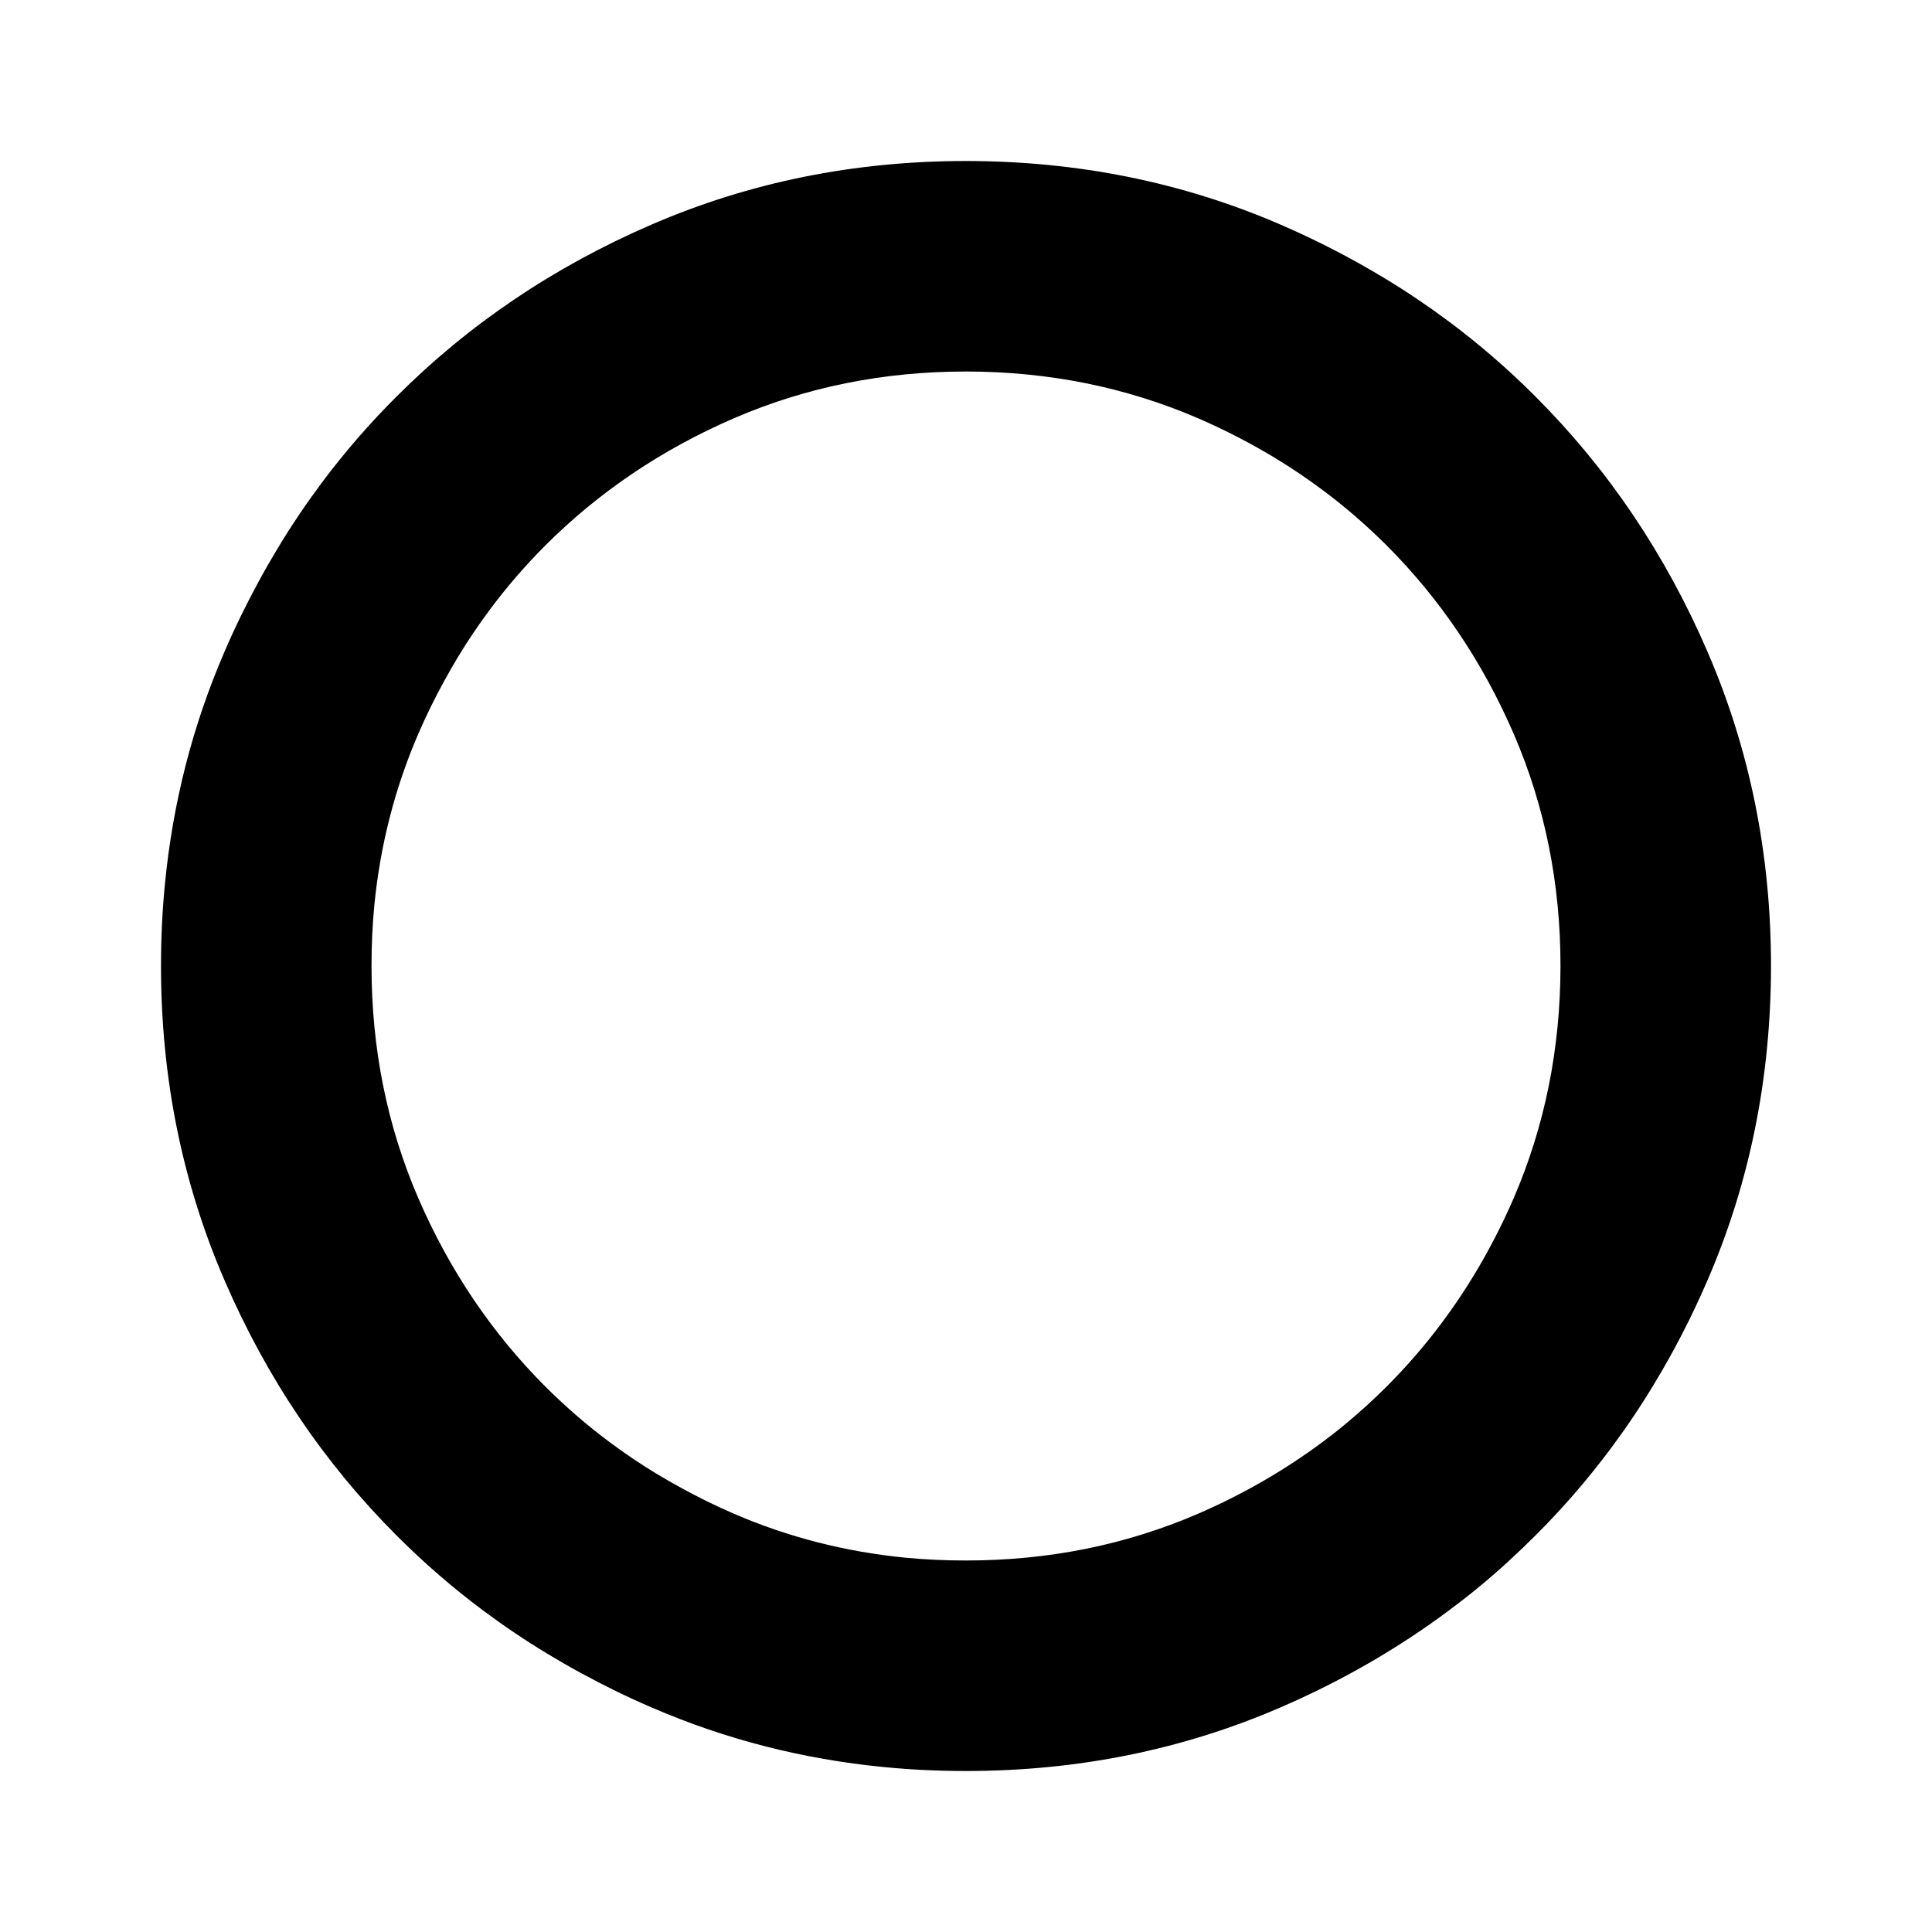 <?xml version="1.0" encoding="UTF-8" standalone="no"?>
<svg
   width="1em"
   height="1em"
   viewBox="0 0 24 24"
   version="1.1"
   id="svg1"
   sodipodi:docname="circle_0.svg"
   inkscape:version="1.3.2 (091e20ef0f, 2023-11-25)"
   xmlns:inkscape="http://www.inkscape.org/namespaces/inkscape"
   xmlns:sodipodi="http://sodipodi.sourceforge.net/DTD/sodipodi-0.dtd"
   xmlns="http://www.w3.org/2000/svg"
   xmlns:svg="http://www.w3.org/2000/svg">
  <sodipodi:namedview
     id="namedview1"
     pagecolor="#ffffff"
     bordercolor="#000000"
     borderopacity="0.25"
     inkscape:showpageshadow="2"
     inkscape:pageopacity="0.0"
     inkscape:pagecheckerboard="0"
     inkscape:deskcolor="#d1d1d1"
     inkscape:zoom="23.71754"
     inkscape:cx="11.889935"
     inkscape:cy="13.007251"
     inkscape:window-width="1920"
     inkscape:window-height="1011"
     inkscape:window-x="0"
     inkscape:window-y="0"
     inkscape:window-maximized="1"
     inkscape:current-layer="svg1" />
  <defs
     id="defs1" />
  <path
     id="rect1"
     d="M 12 2 C 10.617 2 9.316 2.262 8.1 2.787 C 6.883 3.312 5.826 4.026 4.926 4.926 C 4.588 5.263 4.277 5.622 3.992 6.004 C 3.802 6.259 3.623 6.524 3.457 6.799 C 3.374 6.936 3.294 7.075 3.217 7.217 C 3.062 7.501 2.918 7.795 2.787 8.1 C 2.393 9.012 2.147 9.972 2.049 10.979 C 2.016 11.314 2 11.654 2 12 C 2 13.383 2.262 14.684 2.787 15.9 C 3.312 17.117 4.026 18.174 4.926 19.074 C 5.263 19.412 5.622 19.723 6.004 20.008 C 6.259 20.198 6.524 20.377 6.799 20.543 C 6.936 20.626 7.075 20.706 7.217 20.783 C 7.501 20.938 7.795 21.082 8.1 21.213 C 9.012 21.607 9.972 21.853 10.979 21.951 C 11.314 21.984 11.654 22 12 22 C 13.383 22 14.684 21.738 15.9 21.213 C 16.661 20.885 17.359 20.482 17.996 20.008 C 18.123 19.913 18.249 19.816 18.371 19.715 C 18.616 19.513 18.849 19.299 19.074 19.074 C 19.412 18.737 19.723 18.378 20.008 17.996 C 20.198 17.741 20.377 17.476 20.543 17.201 C 20.793 16.789 21.016 16.357 21.213 15.9 C 21.738 14.684 21.999 13.383 22 12 C 22 10.617 21.738 9.316 21.213 8.1 C 20.688 6.883 19.974 5.826 19.074 4.926 C 18.737 4.588 18.378 4.277 17.996 3.992 C 17.741 3.802 17.476 3.623 17.201 3.457 C 16.789 3.208 16.357 2.984 15.9 2.787 C 14.684 2.262 13.383 2.001 12 2 z M 12 4.615 C 13.022 4.616 13.982 4.808 14.881 5.195 C 15.218 5.341 15.538 5.507 15.842 5.691 C 16.045 5.814 16.24 5.946 16.428 6.086 C 16.71 6.296 16.975 6.526 17.225 6.775 C 17.889 7.44 18.417 8.221 18.805 9.119 C 19.193 10.018 19.385 10.978 19.385 12 C 19.384 13.022 19.192 13.982 18.805 14.881 C 18.659 15.218 18.493 15.538 18.309 15.842 C 18.186 16.045 18.054 16.24 17.914 16.428 C 17.704 16.71 17.474 16.975 17.225 17.225 C 17.058 17.391 16.886 17.548 16.705 17.697 C 16.615 17.772 16.522 17.844 16.428 17.914 C 15.957 18.264 15.442 18.562 14.881 18.805 C 13.982 19.193 13.022 19.385 12 19.385 C 11.745 19.385 11.494 19.374 11.246 19.35 C 10.503 19.277 9.793 19.096 9.119 18.805 C 8.894 18.708 8.677 18.601 8.467 18.486 C 8.362 18.429 8.26 18.37 8.158 18.309 C 7.955 18.186 7.76 18.054 7.572 17.914 C 7.29 17.704 7.025 17.474 6.775 17.225 C 6.111 16.56 5.583 15.779 5.195 14.881 C 4.807 13.982 4.615 13.022 4.615 12 C 4.615 11.745 4.626 11.494 4.65 11.246 C 4.723 10.503 4.904 9.793 5.195 9.119 C 5.292 8.894 5.399 8.677 5.514 8.467 C 5.571 8.362 5.63 8.26 5.691 8.158 C 5.814 7.955 5.946 7.76 6.086 7.572 C 6.296 7.29 6.526 7.025 6.775 6.775 C 7.44 6.111 8.221 5.583 9.119 5.195 C 10.018 4.807 10.978 4.615 12 4.615 z " />
</svg>
